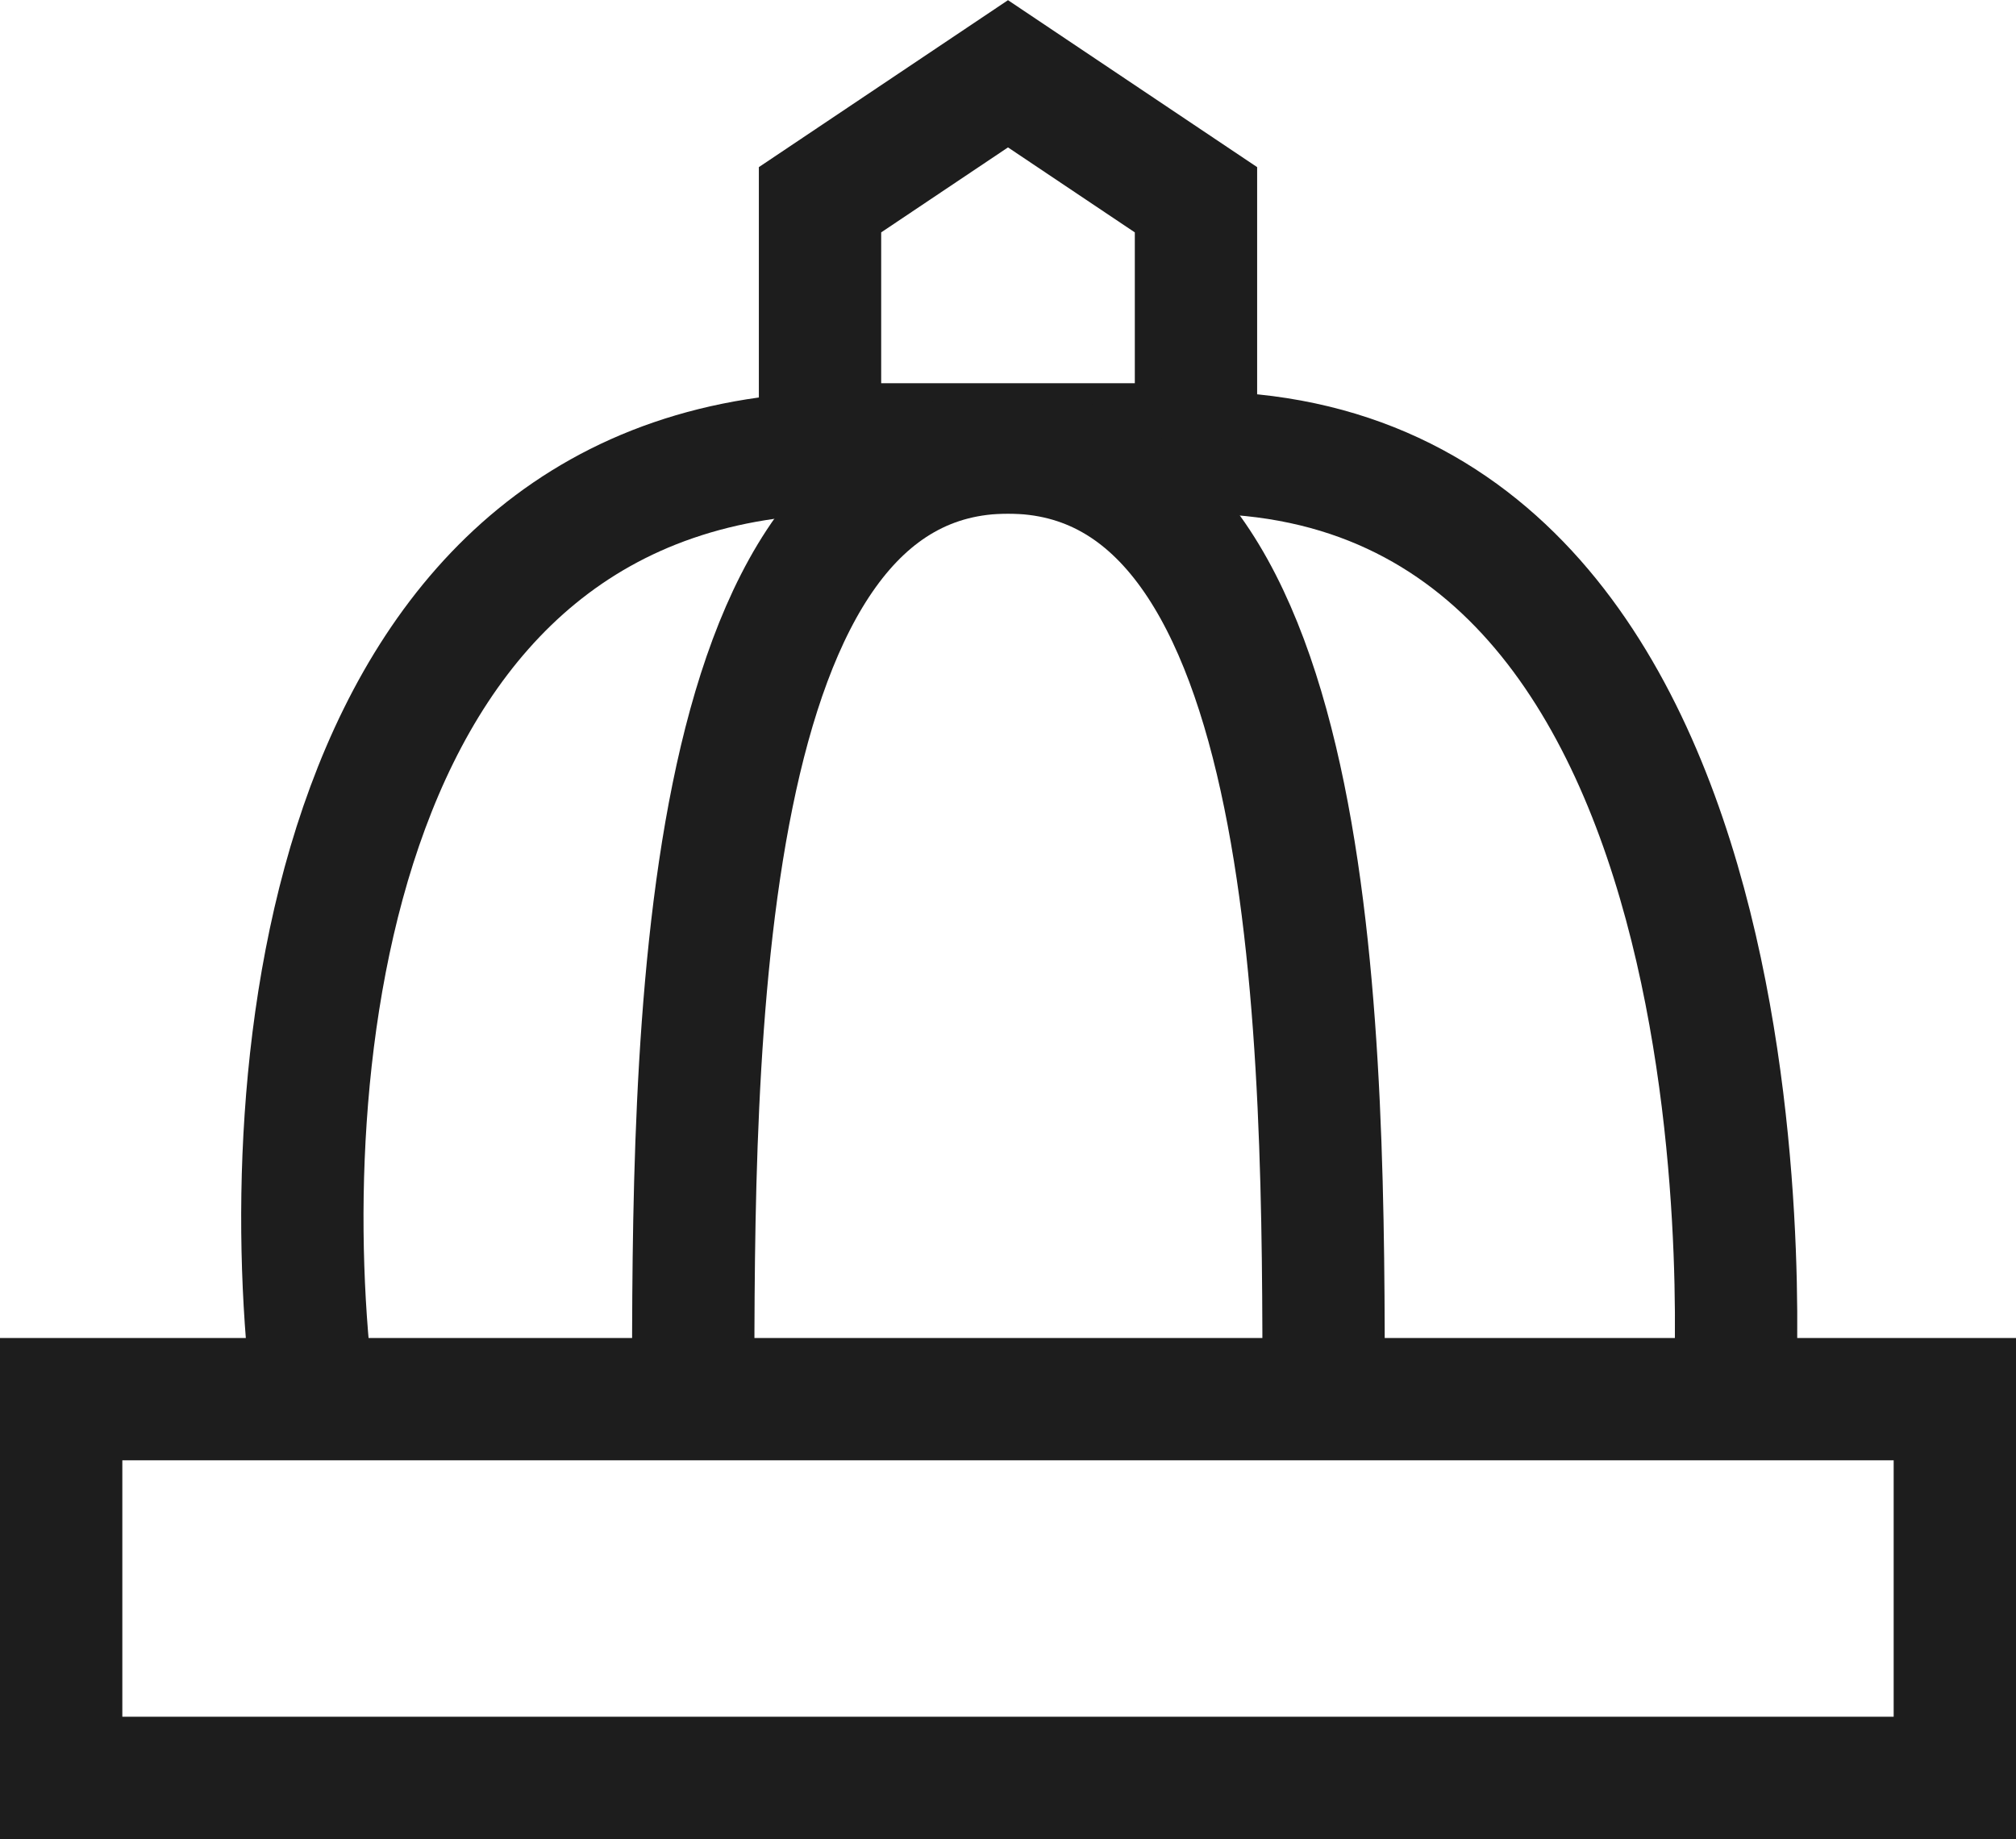 <svg xmlns="http://www.w3.org/2000/svg" width="49.44" height="45.11" viewBox="0 0 49.44 45.11"><defs><style>.cls-1{fill:none;stroke:#1d1d1d;stroke-width:3px;}</style></defs><g id="Livello_2" data-name="Livello 2"><g id="Livello_1-2" data-name="Livello 1"><rect class="cls-1" x="1.5" y="34.32" width="46.44" height="9.29"/><path class="cls-1" d="M20.11,4.9l4.61-3.09L29.33,4.9v6H20.11Z"/><path class="cls-1" d="M7.69,34.32c-1-7.74.16-23.22,13.16-23.22h8.52c14.7,0,13.16,23.22,13.16,23.22"/><path class="cls-1" d="M24.72,11.1C17,11.1,17,25.8,17,34.32"/><path class="cls-1" d="M24.72,11.1c7.74,0,7.74,14.7,7.74,23.22"/></g></g></svg>